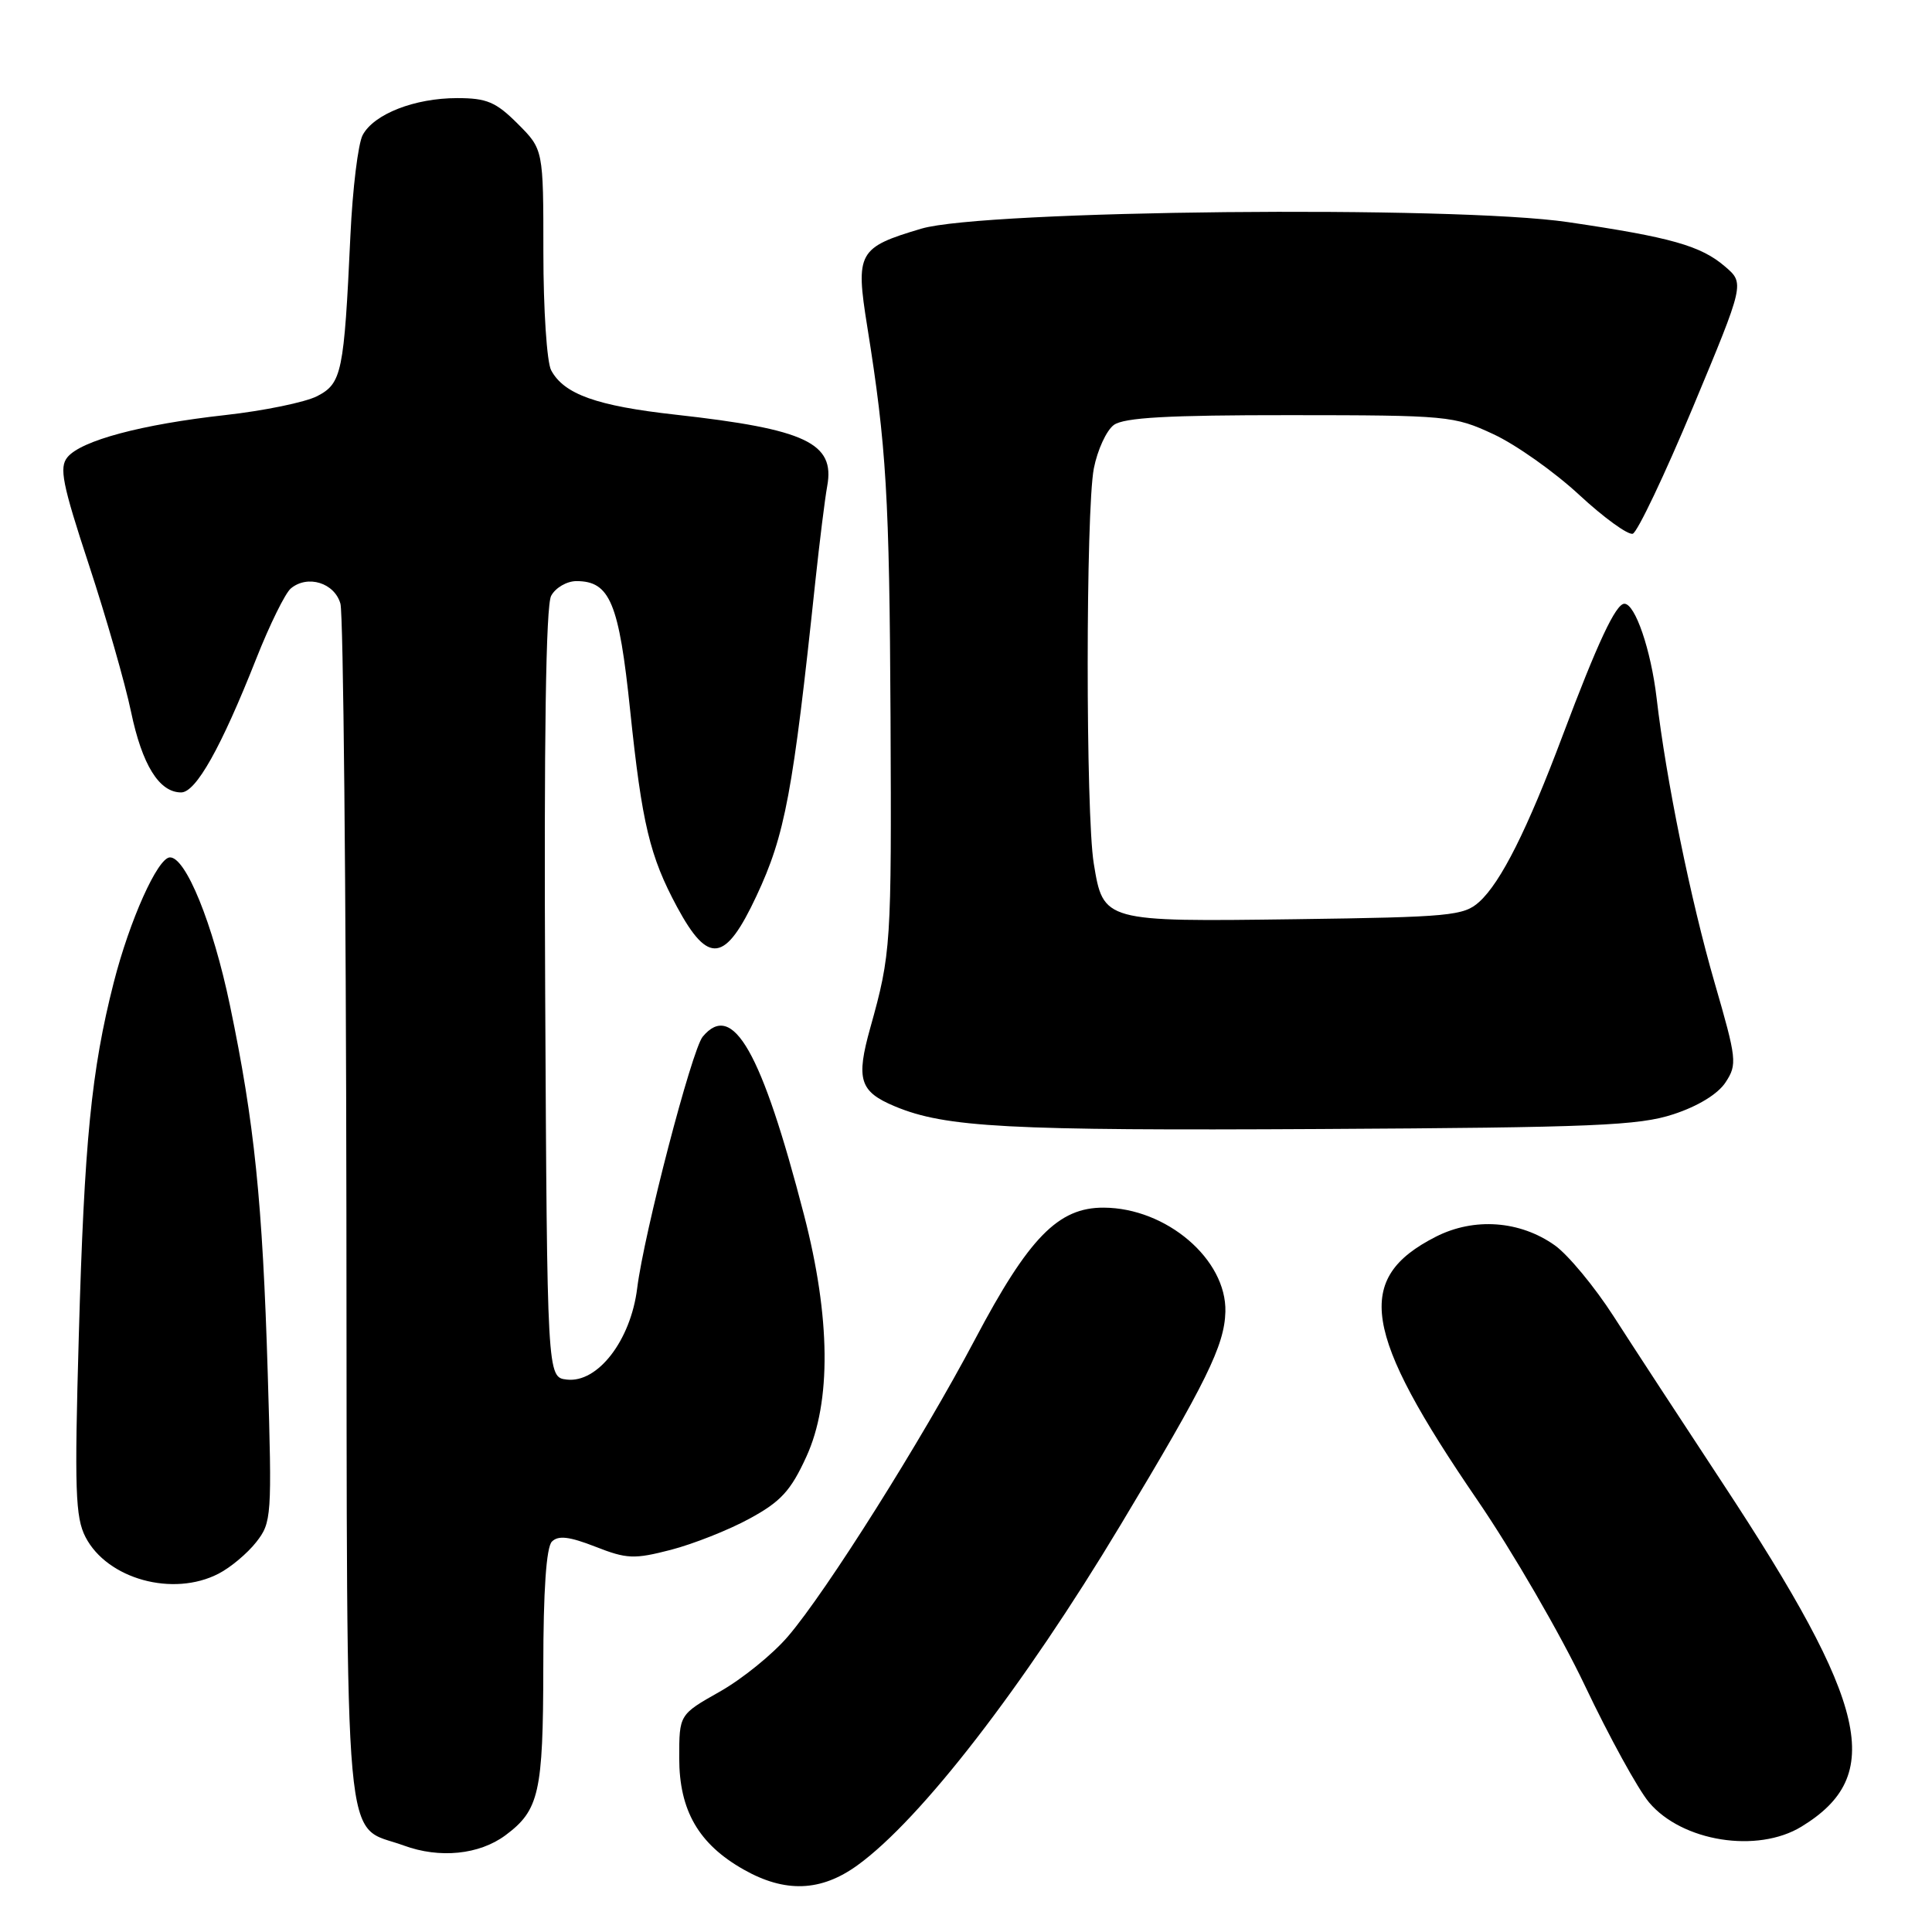 <?xml version="1.0" encoding="UTF-8" standalone="no"?>
<!DOCTYPE svg PUBLIC "-//W3C//DTD SVG 1.1//EN" "http://www.w3.org/Graphics/SVG/1.1/DTD/svg11.dtd" >
<svg xmlns="http://www.w3.org/2000/svg" xmlns:xlink="http://www.w3.org/1999/xlink" version="1.1" viewBox="0 0 256 256">
 <g >
 <path fill="currentColor"
d=" M 113.63 247.15 C 122.01 241.09 135.61 223.50 148.46 202.10 C 159.86 183.14 162.25 178.28 162.37 173.82 C 162.55 166.88 154.56 160.05 146.24 160.02 C 140.22 159.99 136.31 164.00 129.18 177.50 C 122.18 190.75 109.51 210.88 104.42 216.82 C 102.39 219.20 98.31 222.50 95.36 224.16 C 90.00 227.19 90.00 227.19 90.00 232.95 C 90.00 239.89 92.57 244.35 98.53 247.72 C 104.03 250.84 108.79 250.66 113.63 247.15 Z  M 66.98 243.18 C 71.44 239.86 71.97 237.53 71.99 220.95 C 71.99 210.72 72.39 205.01 73.13 204.27 C 73.98 203.42 75.44 203.60 78.88 204.94 C 83.06 206.58 84.02 206.62 88.90 205.36 C 91.86 204.59 96.55 202.74 99.31 201.23 C 103.46 198.98 104.78 197.54 106.85 193.01 C 110.17 185.77 110.06 174.59 106.54 161.00 C 100.93 139.33 97.09 132.57 93.11 137.37 C 91.67 139.11 85.34 163.39 84.43 170.70 C 83.57 177.62 79.20 183.28 75.10 182.80 C 72.50 182.50 72.50 182.50 72.24 131.70 C 72.07 97.82 72.33 80.25 73.03 78.95 C 73.60 77.88 75.11 77.00 76.38 77.00 C 80.82 77.00 82.02 79.87 83.50 94.14 C 85.07 109.19 86.10 113.46 89.72 120.19 C 93.87 127.87 96.10 127.56 100.24 118.71 C 104.03 110.62 105.07 105.08 108.04 77.00 C 108.60 71.78 109.30 66.11 109.61 64.41 C 110.66 58.70 106.78 56.87 89.55 54.95 C 79.08 53.79 74.73 52.24 73.03 49.06 C 72.46 48.00 72.00 40.98 72.00 33.47 C 72.00 19.80 72.00 19.80 68.60 16.40 C 65.71 13.51 64.50 13.00 60.57 13.00 C 54.94 13.00 49.55 15.11 48.06 17.89 C 47.45 19.02 46.72 25.02 46.43 31.23 C 45.59 49.39 45.29 50.80 42.03 52.49 C 40.46 53.30 34.97 54.43 29.84 55.00 C 18.77 56.23 10.77 58.37 8.94 60.58 C 7.82 61.93 8.25 64.12 11.78 74.84 C 14.07 81.80 16.58 90.56 17.36 94.30 C 18.83 101.35 21.09 105.00 24.00 105.00 C 25.96 105.00 29.29 99.08 33.95 87.29 C 35.73 82.78 37.80 78.58 38.54 77.97 C 40.76 76.12 44.34 77.23 45.11 80.00 C 45.49 81.38 45.85 117.66 45.90 160.64 C 46.01 248.35 45.40 241.57 53.50 244.54 C 58.26 246.29 63.50 245.76 66.98 243.18 Z  M 238.70 242.04 C 249.80 235.27 247.67 226.01 228.24 196.50 C 222.81 188.25 216.31 178.31 213.80 174.40 C 211.29 170.50 207.79 166.28 206.03 165.02 C 201.40 161.73 195.32 161.29 190.24 163.88 C 179.41 169.40 180.54 176.53 195.76 198.77 C 200.38 205.52 206.79 216.58 210.01 223.36 C 213.23 230.14 217.05 237.10 218.51 238.83 C 222.88 244.02 232.85 245.61 238.70 242.04 Z  M 28.96 208.52 C 30.54 207.71 32.78 205.83 33.95 204.34 C 35.99 201.74 36.05 200.97 35.48 182.07 C 34.79 159.24 33.71 148.74 30.47 133.22 C 28.21 122.38 24.60 113.52 22.50 113.61 C 20.88 113.69 17.18 121.93 15.07 130.19 C 12.10 141.84 11.17 151.25 10.44 177.07 C 9.86 197.40 9.98 201.06 11.33 203.67 C 14.21 209.24 22.93 211.64 28.96 208.52 Z  M 221.75 147.64 C 224.99 146.58 227.64 144.96 228.65 143.41 C 230.21 141.03 230.13 140.35 227.19 130.20 C 224.03 119.29 220.76 103.28 219.51 92.50 C 218.76 86.12 216.67 80.00 215.24 80.00 C 214.10 80.00 211.68 85.17 207.06 97.46 C 202.38 109.92 198.88 116.90 196.01 119.50 C 193.96 121.35 192.16 121.52 171.65 121.80 C 146.21 122.14 146.19 122.13 144.93 114.42 C 143.85 107.85 143.86 67.67 144.94 62.06 C 145.42 59.62 146.61 57.03 147.59 56.31 C 148.94 55.33 154.74 55.00 170.94 55.01 C 191.84 55.02 192.66 55.10 197.88 57.53 C 200.84 58.90 205.96 62.52 209.24 65.56 C 212.53 68.61 215.73 70.92 216.35 70.72 C 216.97 70.51 220.56 62.96 224.33 53.94 C 231.17 37.54 231.17 37.54 228.58 35.32 C 225.37 32.56 221.42 31.44 207.75 29.43 C 192.70 27.21 130.33 27.84 122.08 30.30 C 113.70 32.79 113.34 33.44 114.91 43.24 C 117.46 59.16 117.85 65.74 118.00 95.05 C 118.14 125.23 118.07 126.35 115.32 136.18 C 113.40 143.04 113.90 144.64 118.56 146.59 C 125.28 149.40 133.46 149.83 175.00 149.60 C 211.16 149.40 217.18 149.15 221.75 147.64 Z "/>
</g>
</svg>